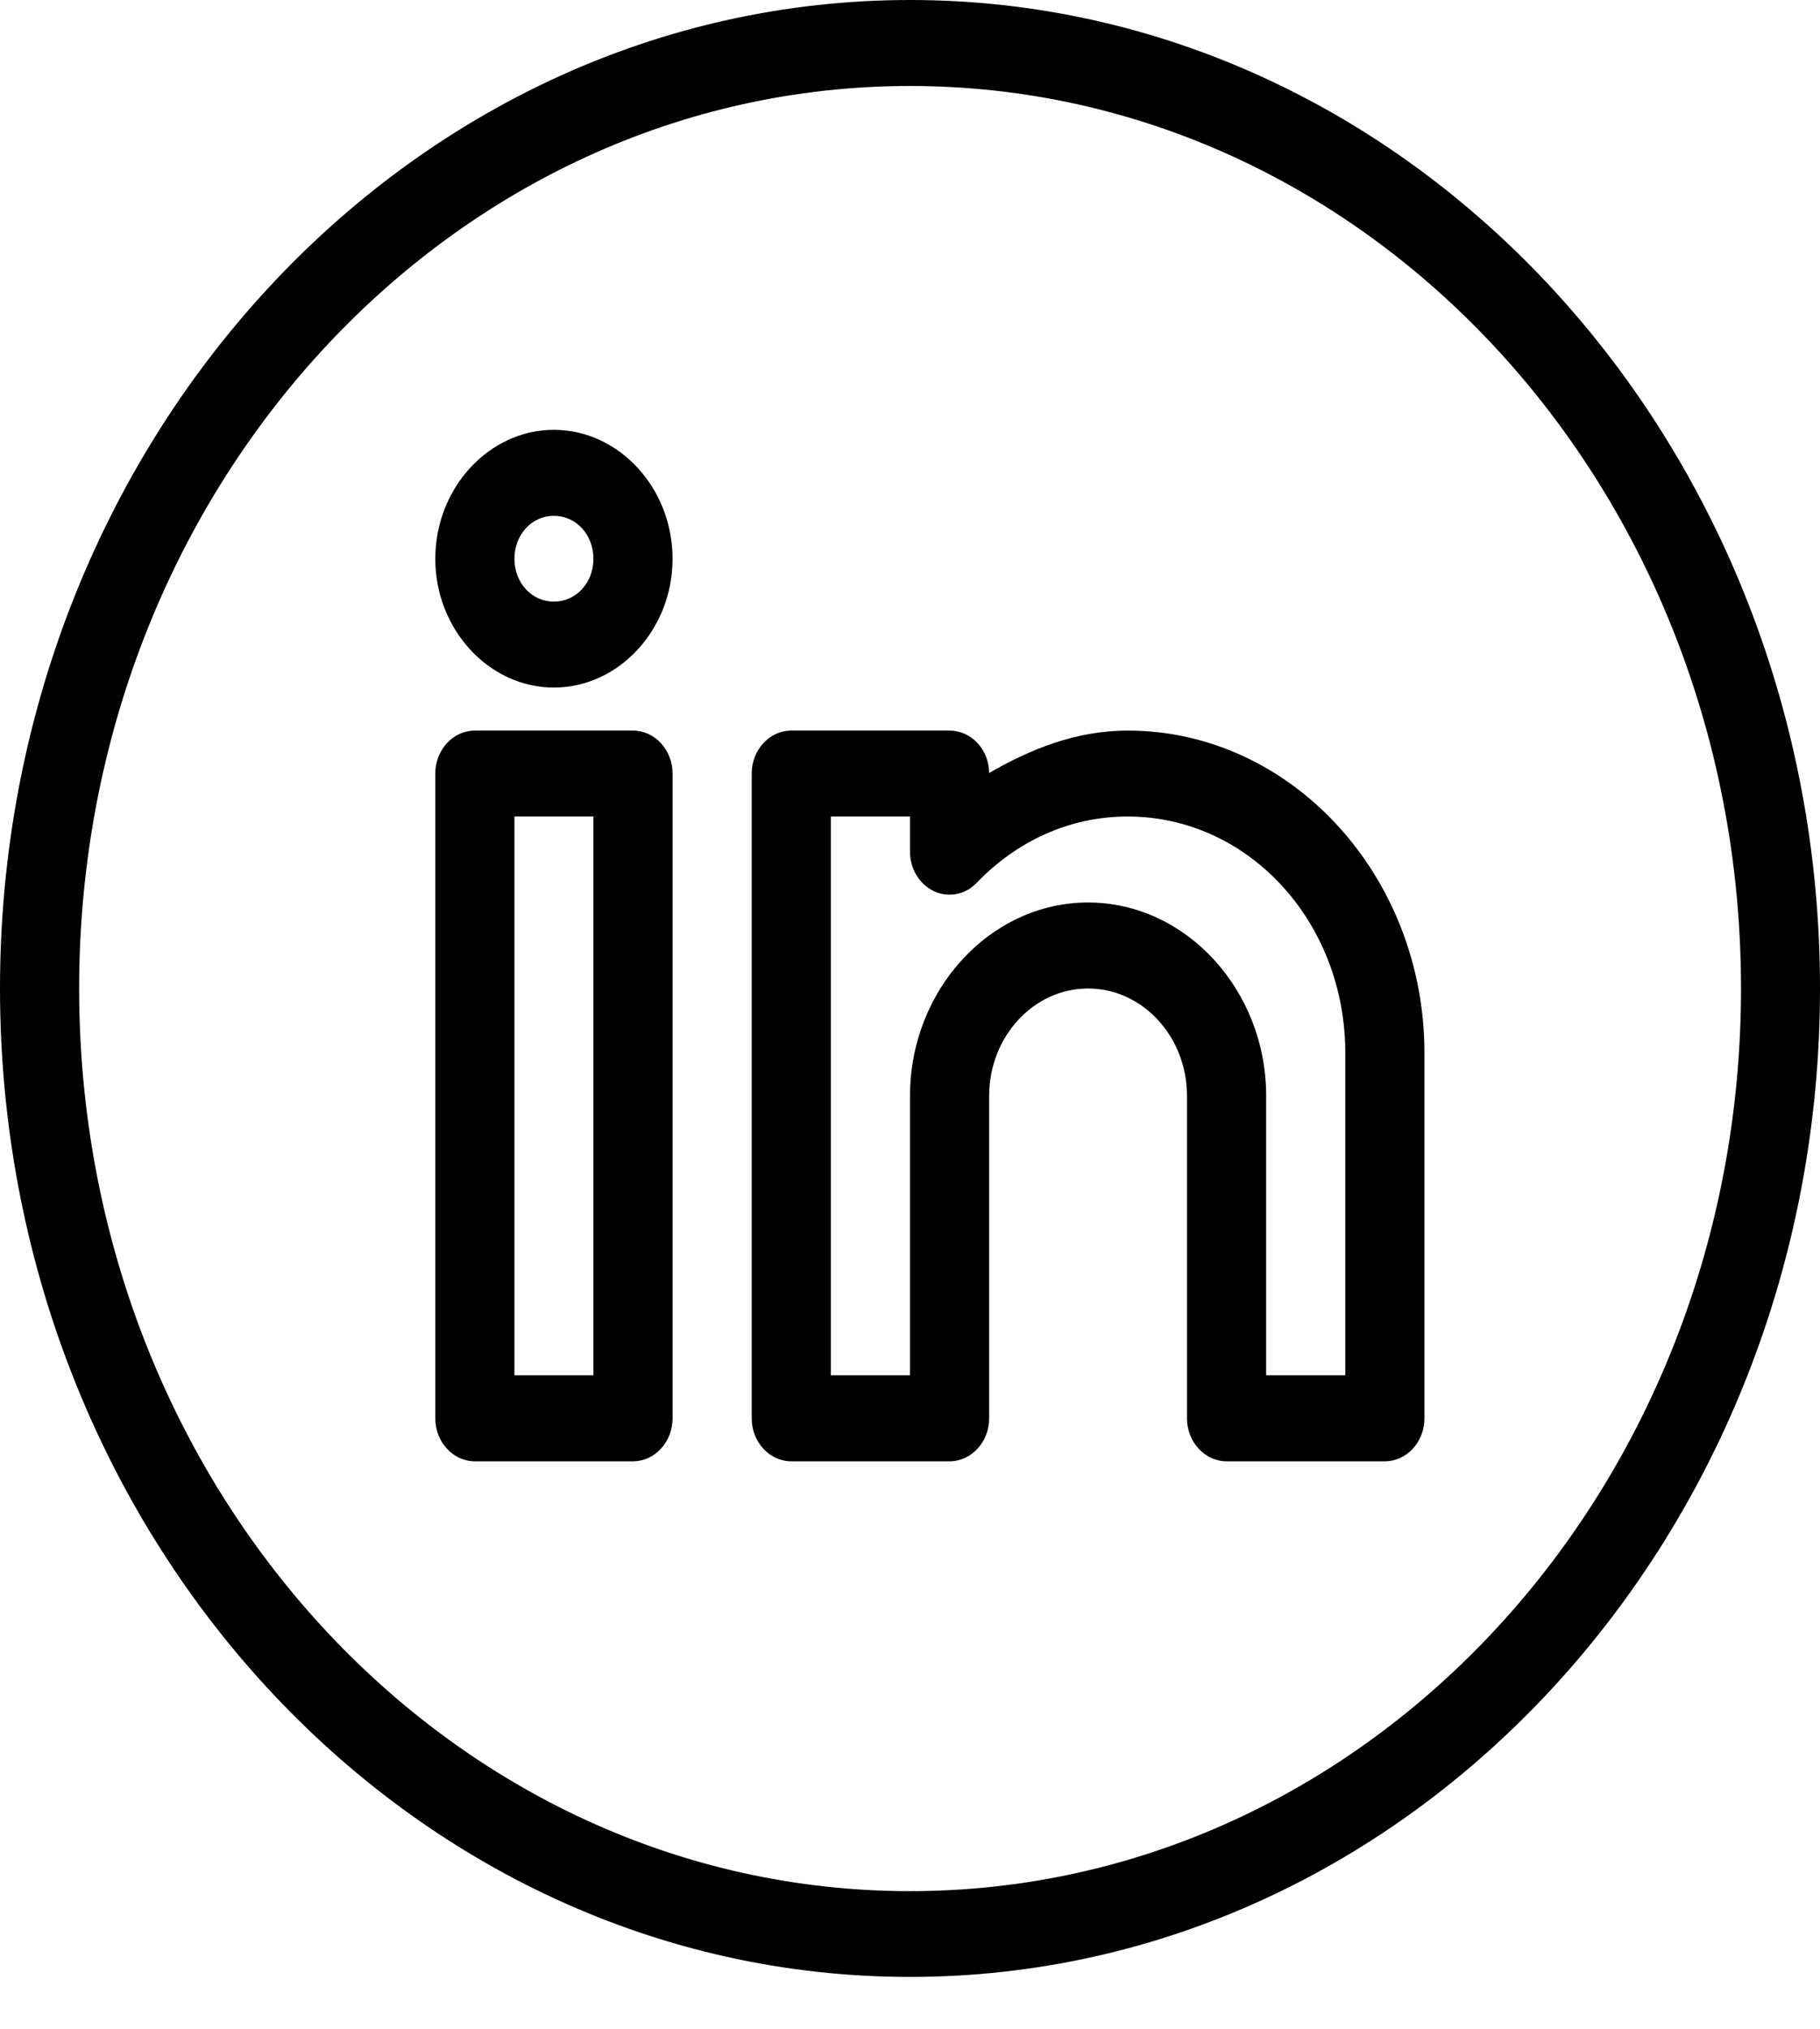 <svg width="35" height="39" viewBox="0 0 35 39" fill="none" xmlns="http://www.w3.org/2000/svg">
<path d="M17.5 0C7.844 0 0 8.517 0 19.002C0 29.486 7.844 38.003 17.5 38.003C27.156 38.003 35 29.486 35 19.002C35 8.517 27.156 0 17.5 0ZM17.5 1.653C26.335 1.653 33.481 9.411 33.481 19.002C33.481 28.595 26.335 36.354 17.5 36.354C8.668 36.354 1.522 28.595 1.522 19.002C1.522 9.411 8.668 1.653 17.5 1.653ZM10.651 8.263C9.402 8.263 8.371 9.382 8.371 10.742C8.371 12.098 9.402 13.217 10.651 13.217C11.903 13.217 12.934 12.098 12.934 10.742C12.934 9.382 11.903 8.263 10.651 8.263ZM10.651 9.916C11.079 9.916 11.412 10.277 11.412 10.742C11.412 11.204 11.079 11.565 10.651 11.565C10.226 11.565 9.893 11.204 9.893 10.742C9.893 10.277 10.226 9.916 10.651 9.916ZM9.132 14.044C8.713 14.044 8.371 14.415 8.371 14.87V27.265C8.371 27.72 8.713 28.091 9.132 28.091H12.173C12.592 28.091 12.934 27.72 12.934 27.265V14.87C12.934 14.415 12.592 14.044 12.173 14.044H9.132ZM15.217 14.044C14.798 14.044 14.456 14.415 14.456 14.87V27.265C14.456 27.72 14.798 28.091 15.217 28.091H18.261C18.68 28.091 19.022 27.72 19.022 27.265V21.067C19.022 19.929 19.876 19.002 20.924 19.002C21.973 19.002 22.827 19.929 22.827 21.067V27.265C22.827 27.72 23.169 28.091 23.588 28.091H26.632C27.051 28.091 27.393 27.72 27.393 27.265V20.241C27.393 16.832 24.828 14.044 21.686 14.044C20.709 14.044 19.828 14.392 19.022 14.86C19.019 14.408 18.677 14.044 18.261 14.044H15.217ZM9.893 15.696H11.412V26.438H9.893V15.696ZM15.978 15.696H17.5V16.373C17.5 16.705 17.683 17.001 17.964 17.134C18.243 17.261 18.57 17.199 18.788 16.965C19.543 16.181 20.556 15.696 21.686 15.696C24.007 15.696 25.871 17.72 25.871 20.241V26.438H24.349V21.067C24.349 19.028 22.803 17.349 20.924 17.349C19.046 17.349 17.5 19.028 17.5 21.067V26.438H15.978V15.696Z" fill="black"/>
</svg>

